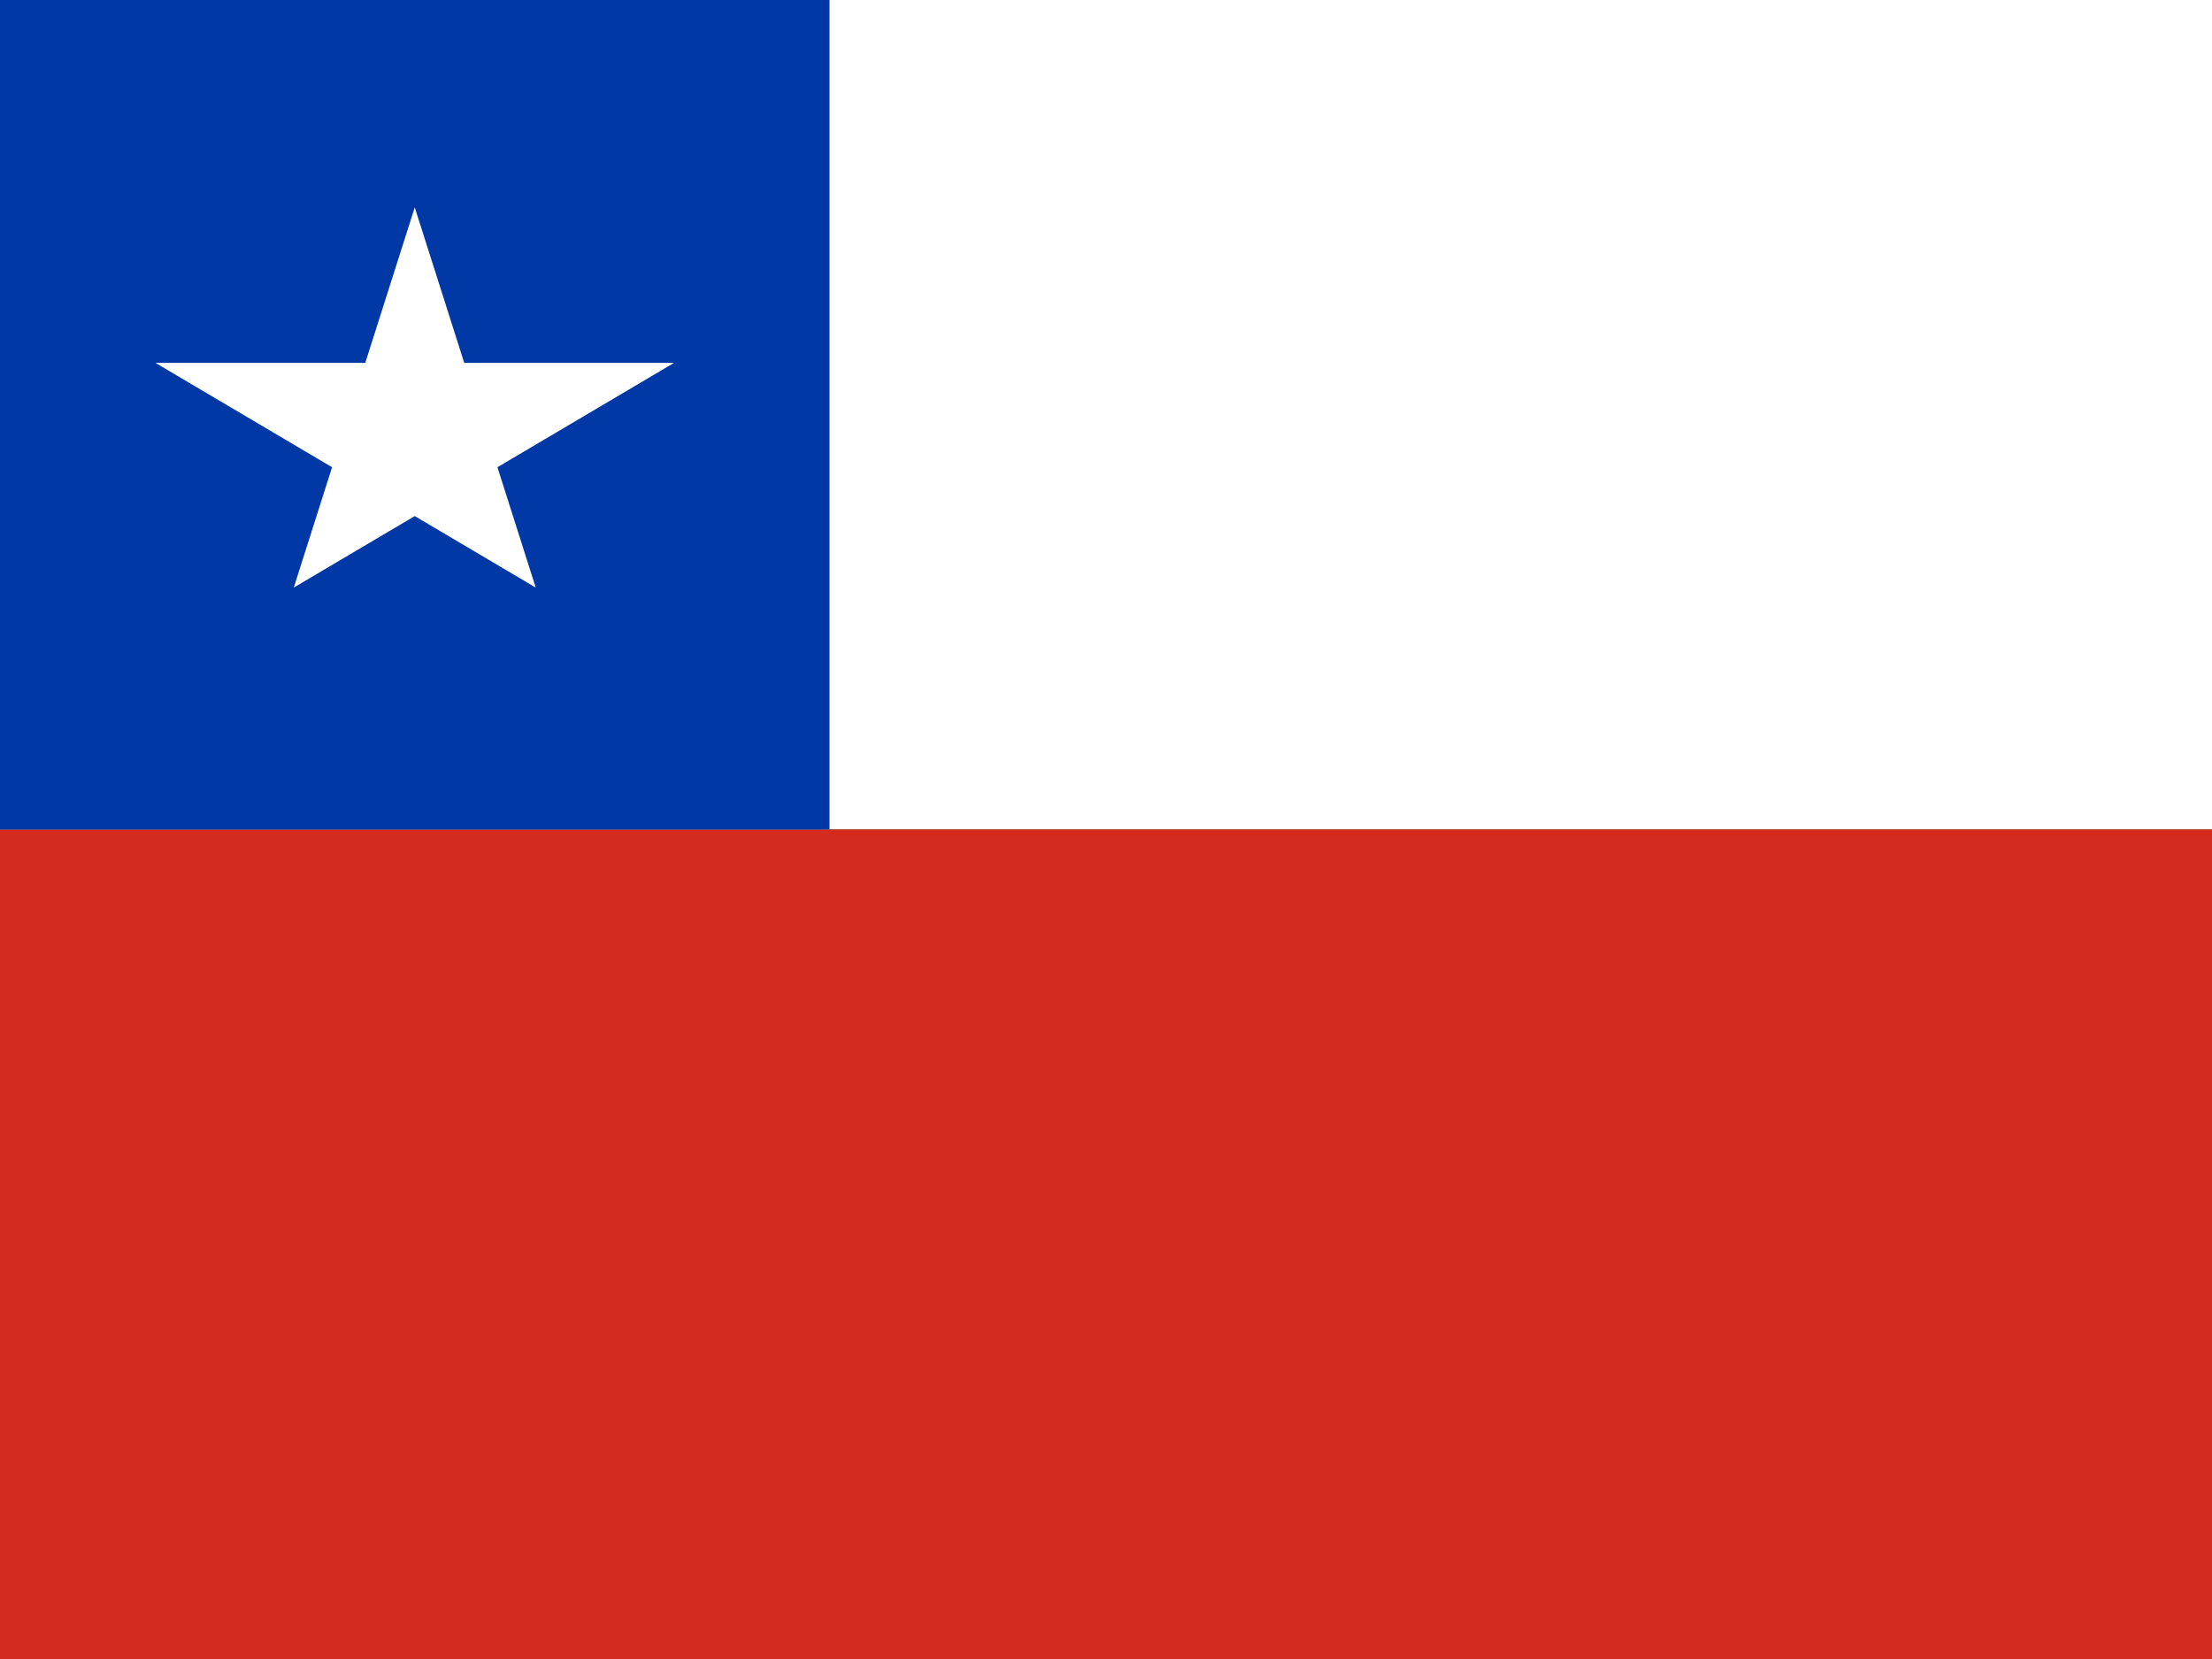 <svg width="640" height="480" xmlns="http://www.w3.org/2000/svg">
  <rect width="100%" height="100%" fill="#333333" stroke="none"/>
  <rect width="640" height="240" fill="#FFF"/>
  <rect y="240" width="640" height="240" fill="#D52B1E"/>
  <rect width="240" height="240" fill="#0039A6"/>
  <path d="M120,60 L155,170 L45,105 L195,105 L85,170 Z" fill="#FFF"/>
</svg>
